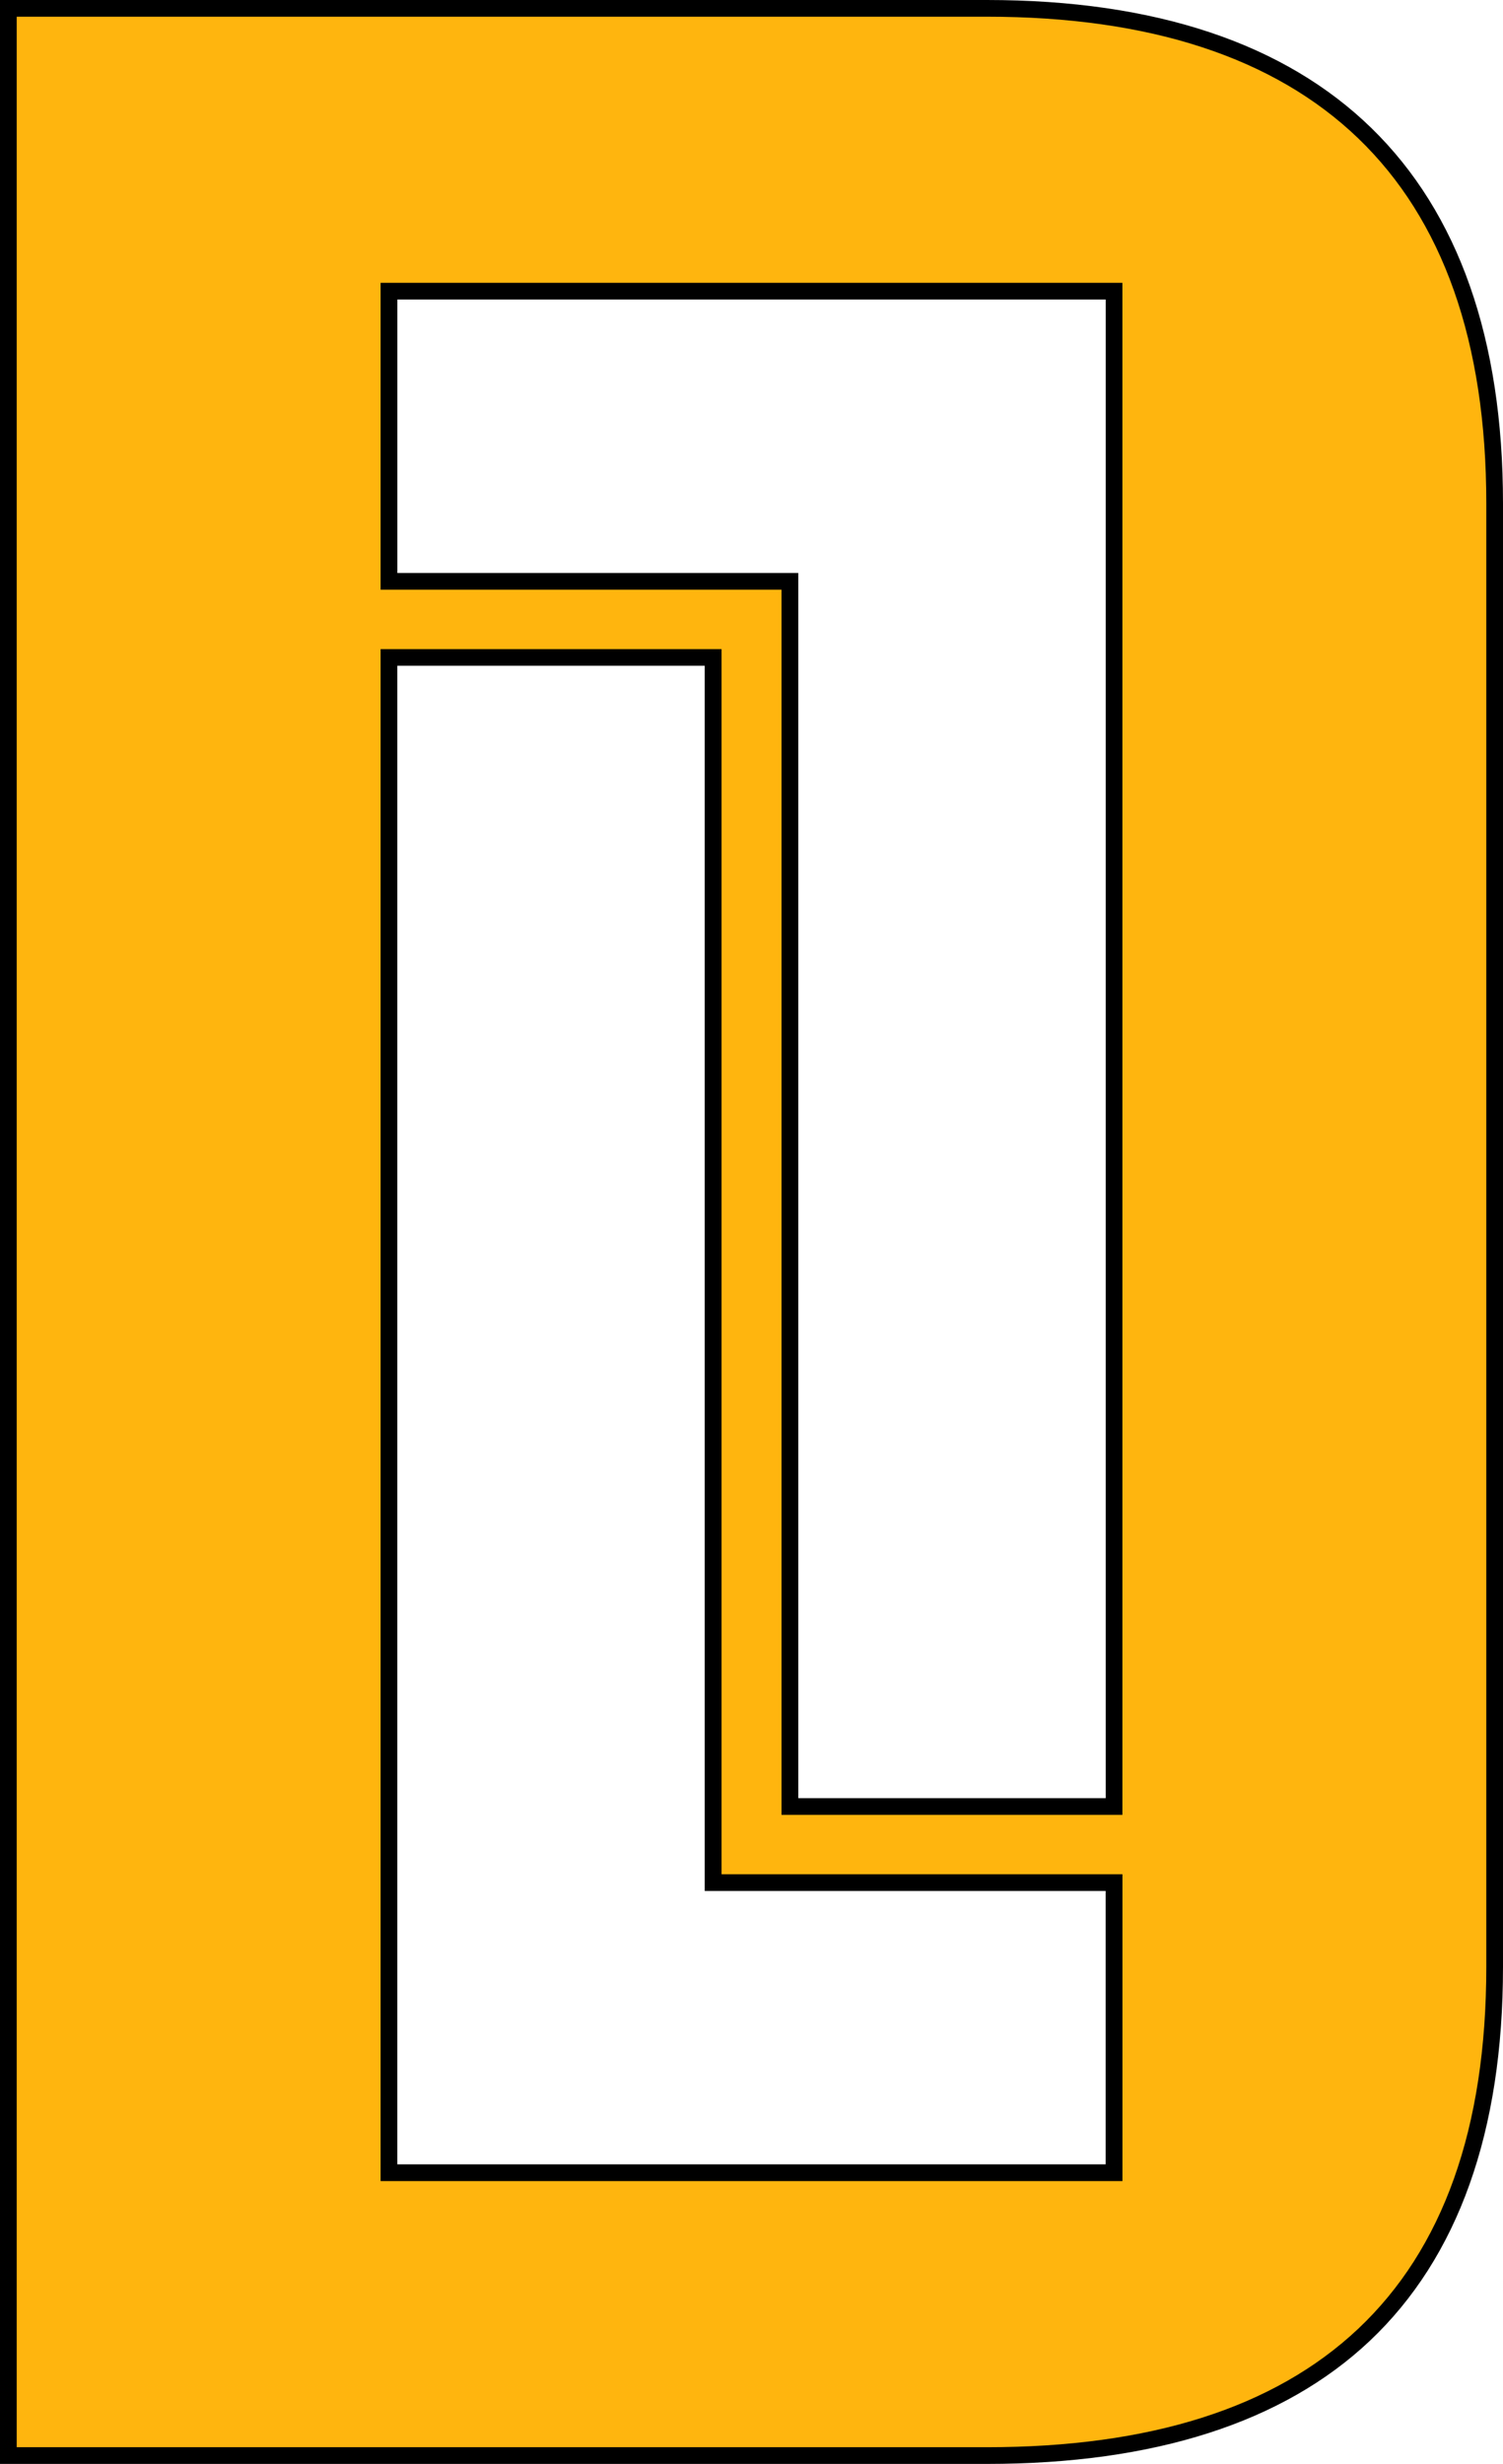 <svg xmlns="http://www.w3.org/2000/svg" viewBox="0 0 269.92 442.44"><defs><style>.cls-1{fill:#ffb50e;}</style></defs><g id="Calque_2" data-name="Calque 2"><g id="Calque_1-2" data-name="Calque 1"><path class="cls-1" d="M1.5,440.94V1.5H177.23C206.82,1.5,229.61,9,245,23.77c15.56,15,23.45,37.39,23.45,66.63V353.18c0,29.16-7.89,51.39-23.46,66.08-15.26,14.39-38,21.68-67.73,21.68Zm198.58-50.79V338.06h-72v-220H69.85v272.1Zm0-65.76V52.29H69.85v52.1h72v220Z"/><path d="M177.23,3c58.27,0,89.69,29.13,89.69,87.4V353.18c0,58.27-31.42,86.26-89.69,86.26H3V3H177.23M68.35,105.89h72v220h61.22V50.79H68.35v55.1m0,285.76H201.58V336.56h-72v-220H68.35v275.1M177.23,0H0V442.44H177.23c30.08,0,53.22-7.43,68.76-22.09,15.88-15,23.93-37.58,23.93-67.17V90.4c0-59.14-32.05-90.4-92.69-90.4ZM71.35,53.79H198.58v269.1H143.36v-220h-72V53.79Zm0,65.76h55.21v220h72v49.09H71.35V119.55Z"/></g></g></svg>